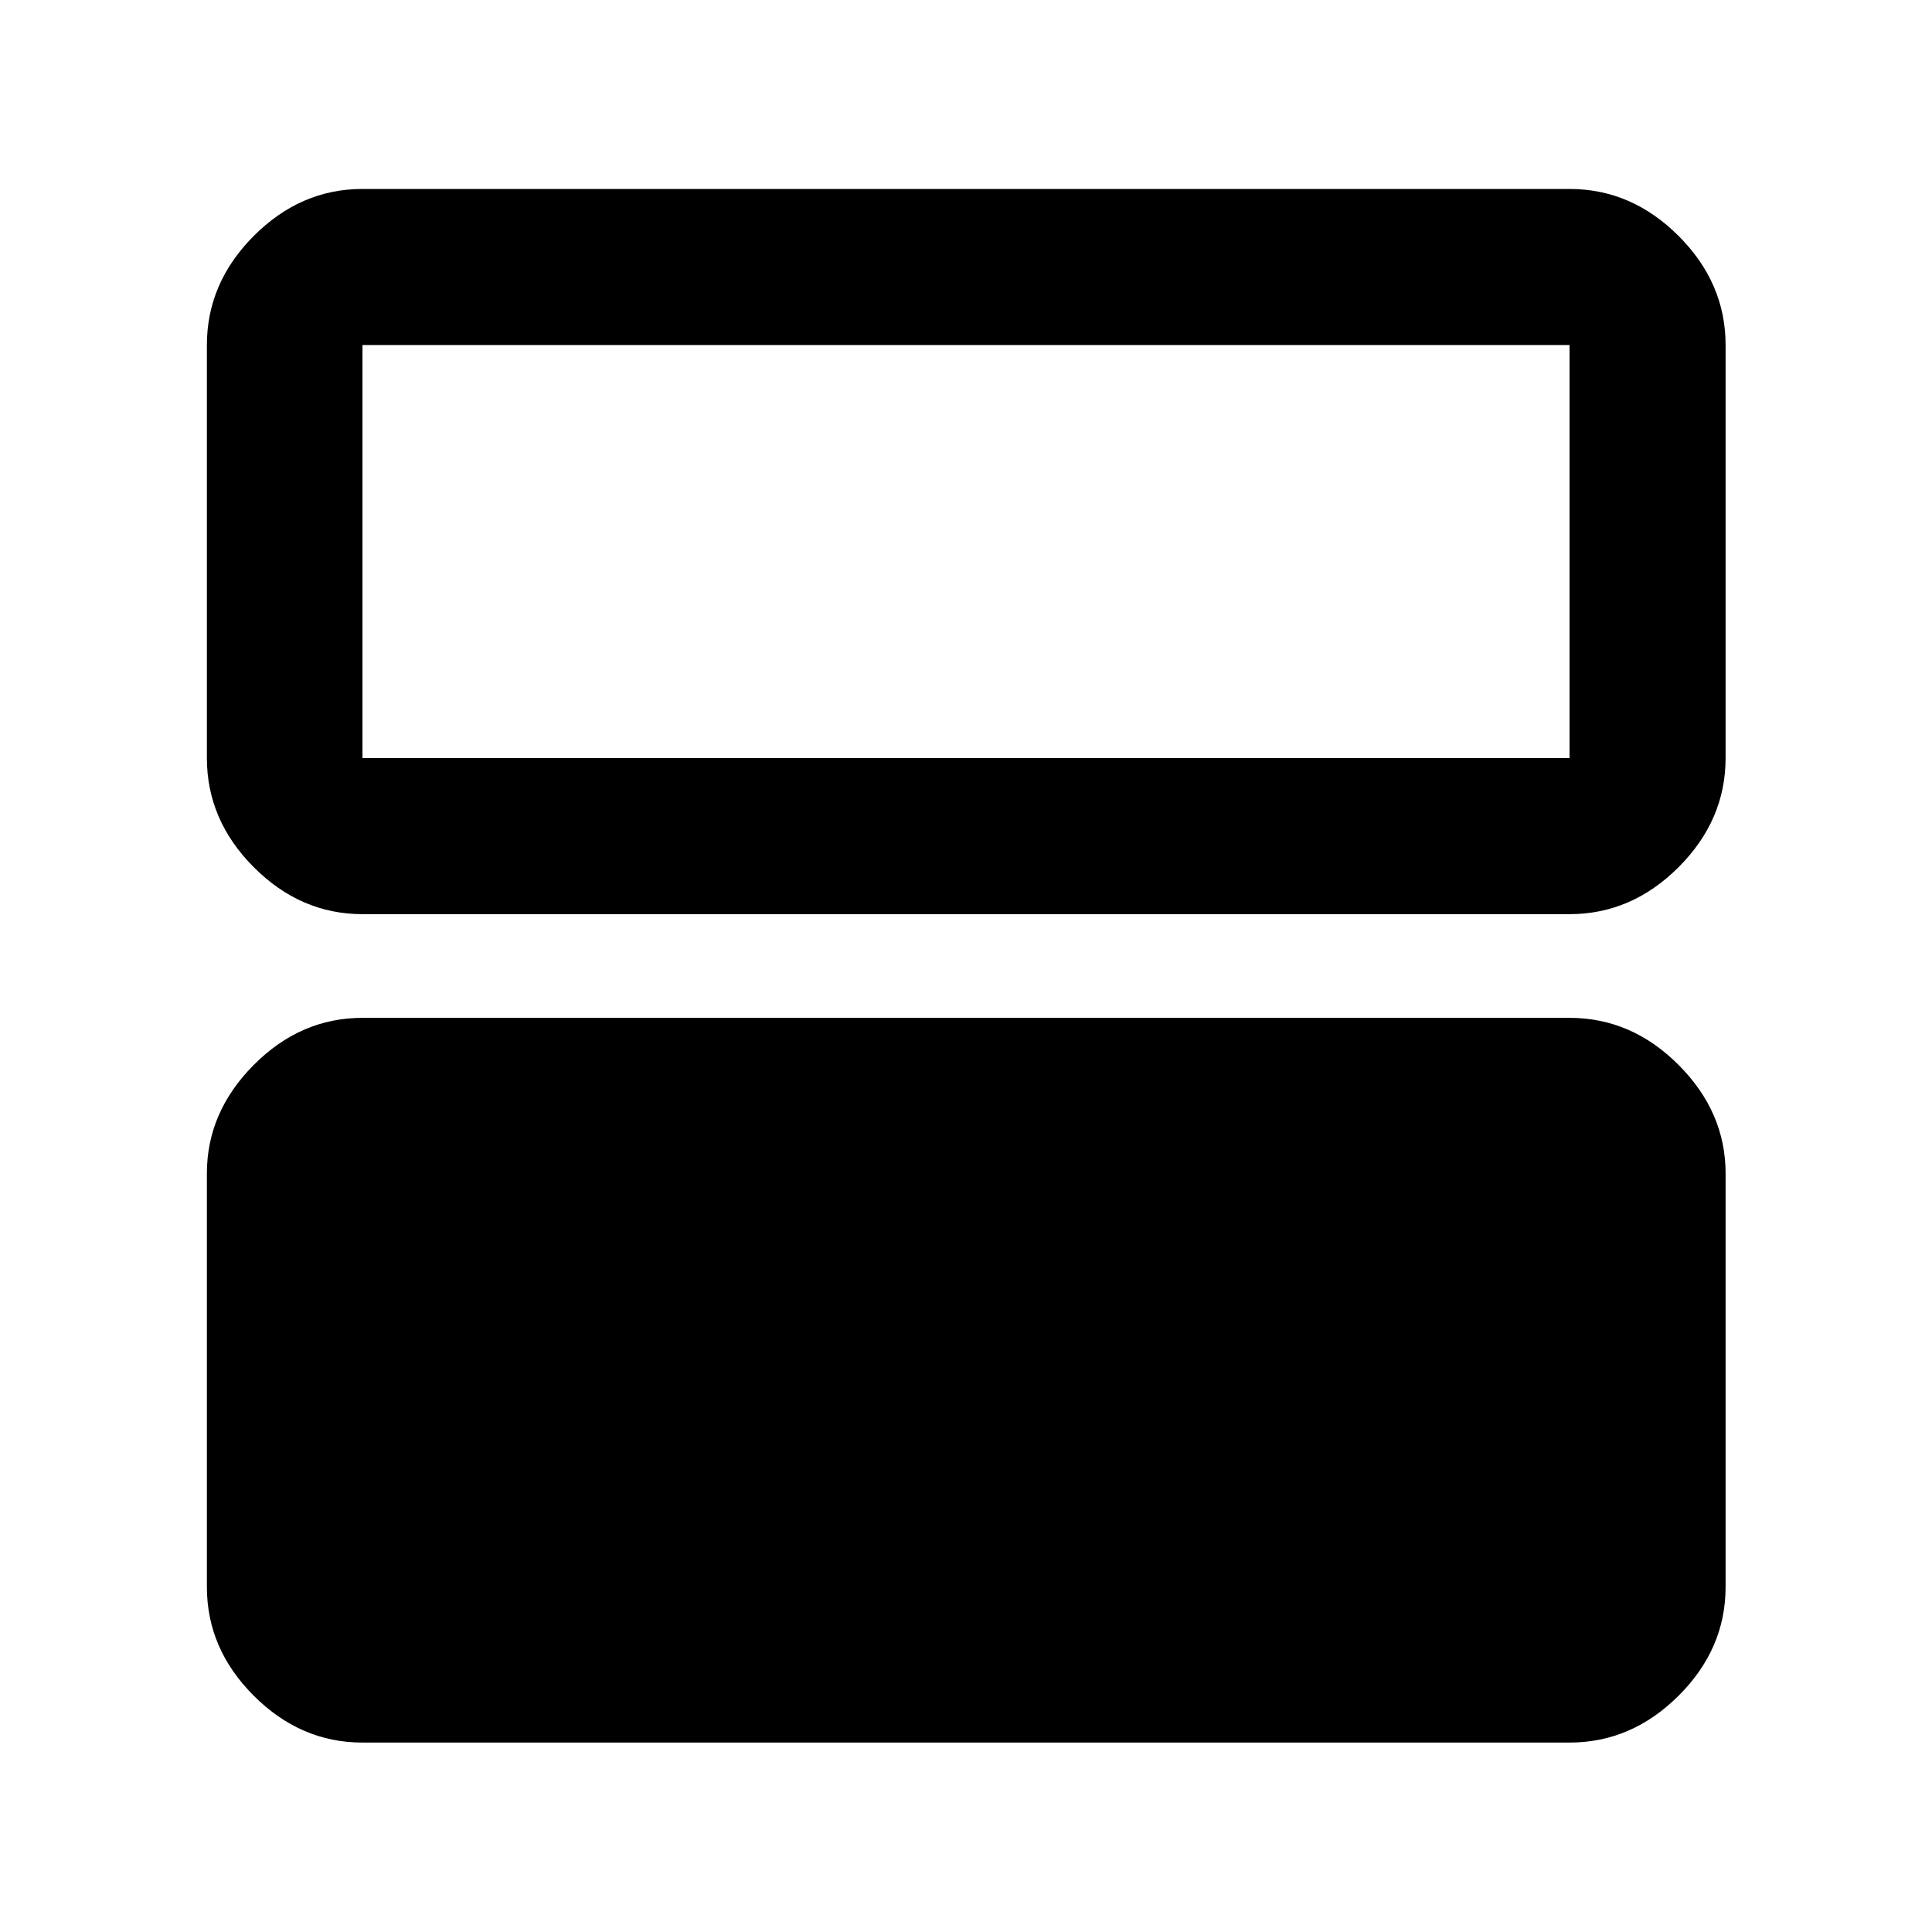 <svg xmlns="http://www.w3.org/2000/svg" height="48" viewBox="0 -960 960 960" width="48"><path d="M180.109-94.13q-30.746 0-54.025-23.28-23.28-23.279-23.28-54.025v-205.5q0-30.494 23.28-53.899 23.279-23.405 54.025-23.405h599.782q30.845 0 54.194 23.405 23.35 23.405 23.35 53.899v205.5q0 30.746-23.35 54.025-23.349 23.28-54.194 23.28H180.109Zm0-411.631q-30.746 0-54.025-23.349-23.28-23.35-23.28-54.194v-205.261q0-30.844 23.28-54.194 23.279-23.35 54.025-23.35h599.782q30.845 0 54.194 23.35 23.35 23.35 23.35 54.194v205.261q0 30.844-23.35 54.194-23.349 23.349-54.194 23.349H180.109Zm599.782-282.804H180.109v205.261h599.782v-205.261ZM180.109-583.304v-205.261 205.261Z"/></svg>